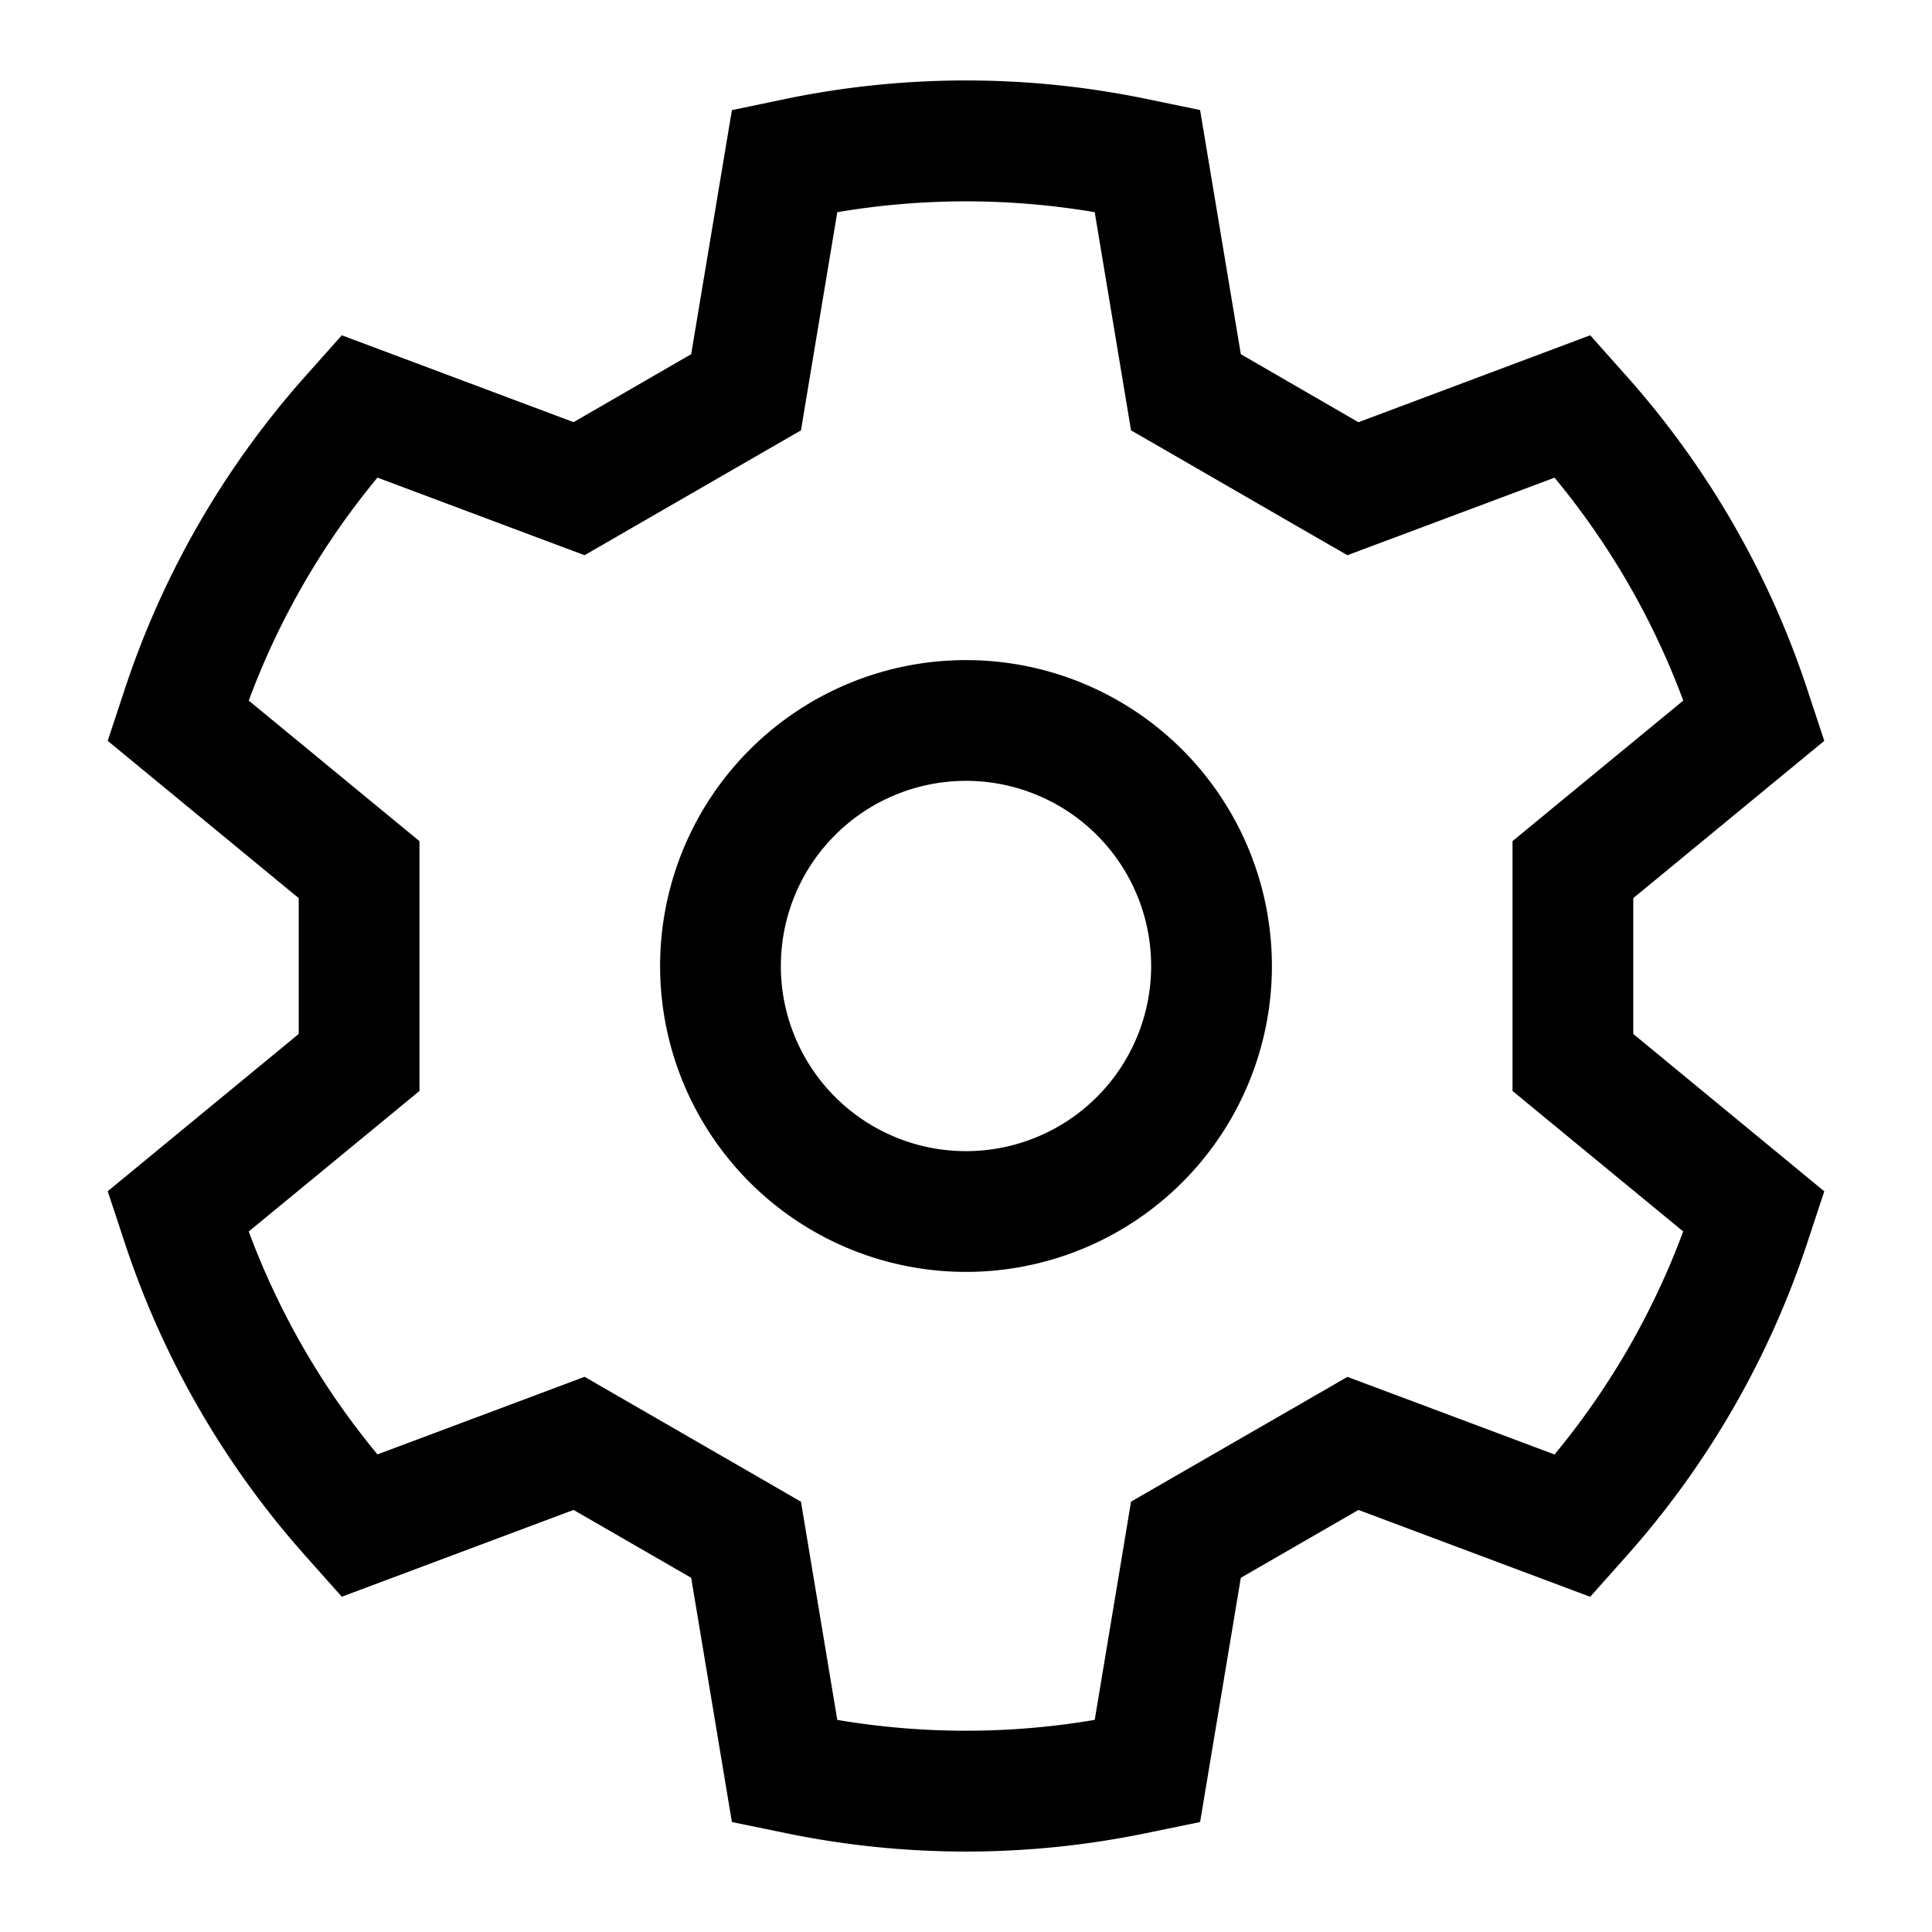 <svg fill="none" viewBox="0 0 24 24" xmlns="http://www.w3.org/2000/svg">
  <path fill="currentColor" d="M12 8.2a3.8 3.8 0 1 0 0 7.6 3.8 3.8 0 0 0 0-7.6Zm0 6.1a2.3 2.3 0 1 1 0-4.6 2.3 2.3 0 0 1 0 4.6Zm8.289-3.143 2.373-1.954-.215-.65a11.06 11.06 0 0 0-2.237-3.876l-.456-.512-2.879 1.08-1.461-.845-.506-3.033-.671-.139a11.062 11.062 0 0 0-4.474 0l-.671.14L8.586 4.4l-1.461.844-2.879-1.079-.456.512a11.06 11.06 0 0 0-2.237 3.875l-.215.651 2.373 1.954v1.687l-2.373 1.954.215.65a11.045 11.045 0 0 0 2.237 3.875l.456.512 2.879-1.078 1.461.843.506 3.034.671.138c1.476.305 2.998.305 4.474 0l.671-.138.506-3.034 1.461-.843 2.879 1.079.456-.512a11.06 11.06 0 0 0 2.237-3.875l.215-.65-2.373-1.955v-1.687Zm.62 4.141a9.554 9.554 0 0 1-1.598 2.77l-1.91-.716-.663-.248-.613.354-1.461.842-.614.354-.116.7-.335 2.011a9.553 9.553 0 0 1-3.198 0l-.335-2.012-.116-.698-.614-.355-1.461-.843-.613-.354-.663.249-1.91.715a9.543 9.543 0 0 1-1.599-2.769l1.575-1.296.546-.45v-3.103L4.665 10 3.09 8.703a9.555 9.555 0 0 1 1.599-2.77l1.91.716.663.248.613-.354L9.336 5.7l.614-.354.116-.698.335-2.012a9.553 9.553 0 0 1 3.198 0l.335 2.012.116.698.614.354 1.461.844.613.353.663-.248 1.91-.715a9.55 9.55 0 0 1 1.599 2.769l-1.575 1.296-.546.45v3.103l.546.45 1.575 1.296Z"/>
</svg>
